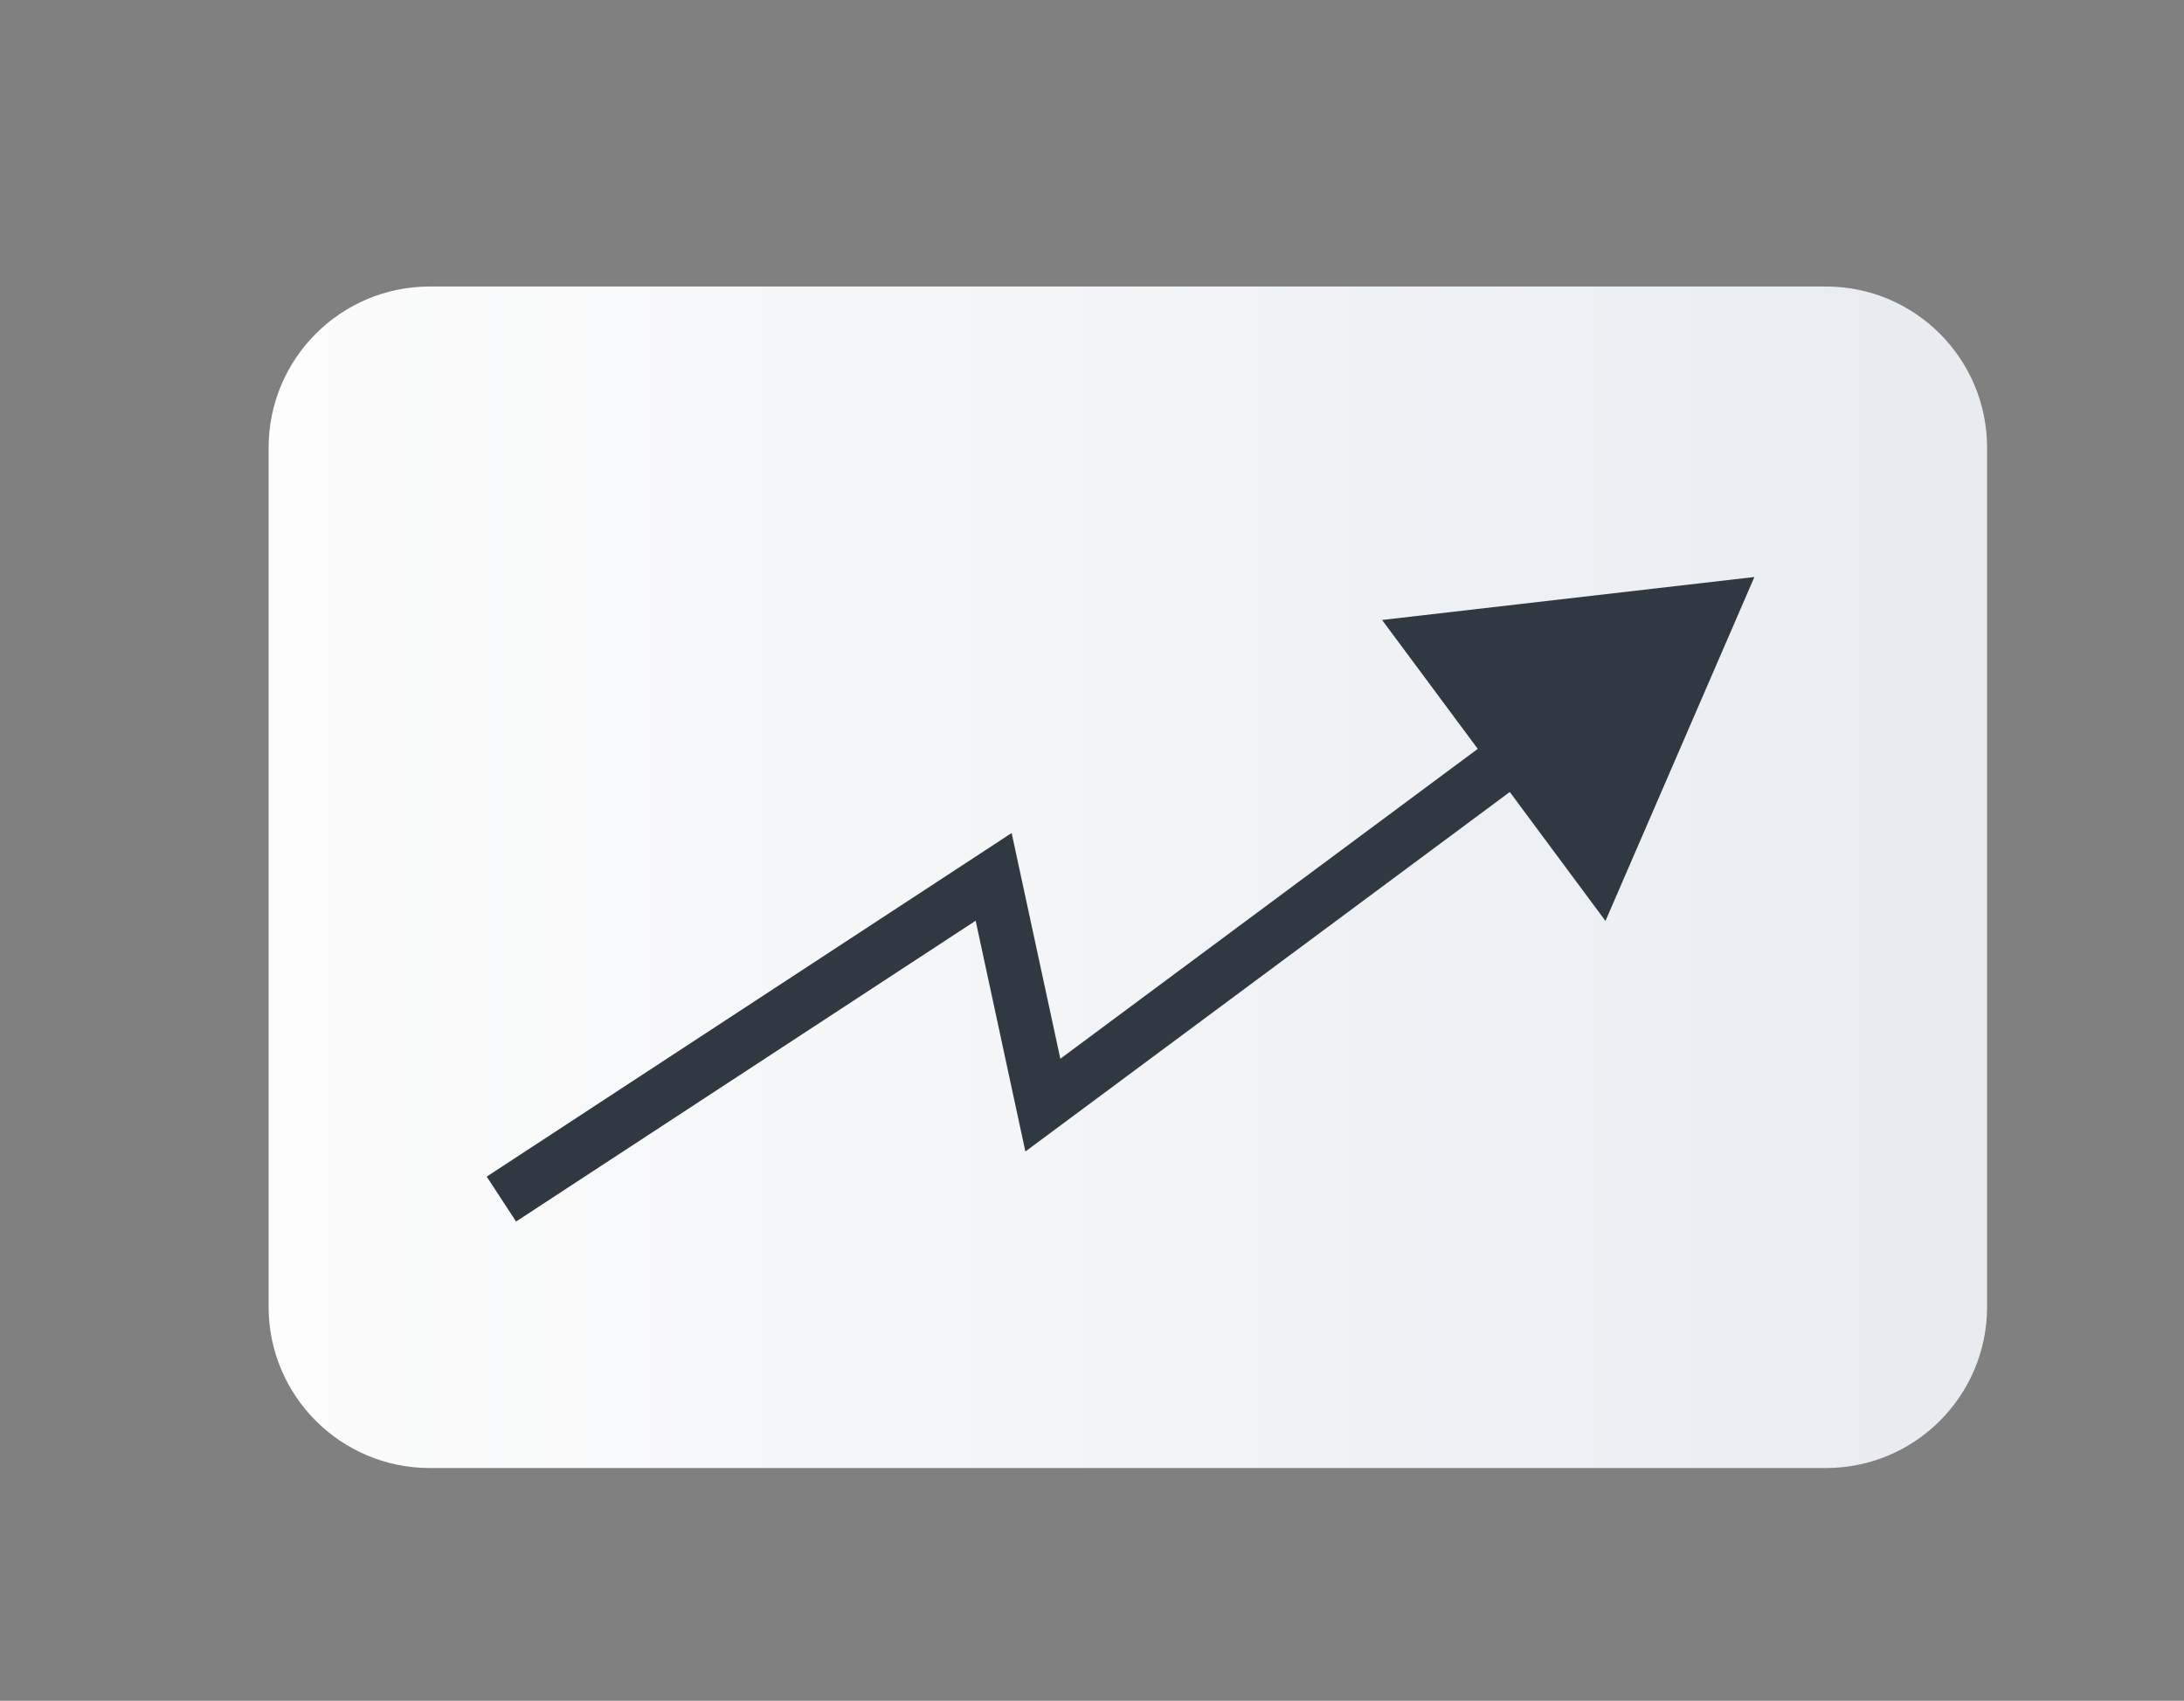 <?xml version="1.0" encoding="utf-8"?>
<!-- Generator: Adobe Illustrator 16.0.0, SVG Export Plug-In . SVG Version: 6.00 Build 0)  -->
<!DOCTYPE svg PUBLIC "-//W3C//DTD SVG 1.1//EN" "http://www.w3.org/Graphics/SVG/1.1/DTD/svg11.dtd">
<svg version="1.1" xmlns="http://www.w3.org/2000/svg" xmlns:xlink="http://www.w3.org/1999/xlink" x="0px" y="0px"
	 width="40.669px" height="31.669px" viewBox="0 0 40.669 31.669" enable-background="new 0 0 40.669 31.669" xml:space="preserve">
<rect x="0" y="0" width="40.669" height="31.669" fill="#808080" stroke="none"/>
<g id="Soporte">
</g>
<g id="Vectores">
</g>
<g id="Imagenes">
</g>
<g id="Iconos">
	<g>
		<linearGradient id="SVGID_1_" gradientUnits="userSpaceOnUse" x1="5.002" y1="16.335" x2="37.002" y2="16.335">
			<stop  offset="0.005" style="stop-color:#FCFCFC"/>
			<stop  offset="1" style="stop-color:#E8ECF1"/>
		</linearGradient>
		<path fill="url(#SVGID_1_)" d="M37.002,24.335c0,1.656-1.344,3-3,3h-26c-1.656,0-3-1.344-3-3v-16c0-1.656,1.344-3,3-3h26
			c1.656,0,3,1.344,3,3V24.335z"/>
		<polygon fill="#303841" points="32.669,10.744 25.736,11.544 27.518,13.944 19.745,19.714 18.838,15.511 9.063,21.909 
			9.61,22.745 18.168,17.144 19.094,21.441 28.114,14.747 29.896,17.148 		"/>
	</g>
</g>
<g id="TXT">
</g>
<g id="Guia">
</g>
</svg>
